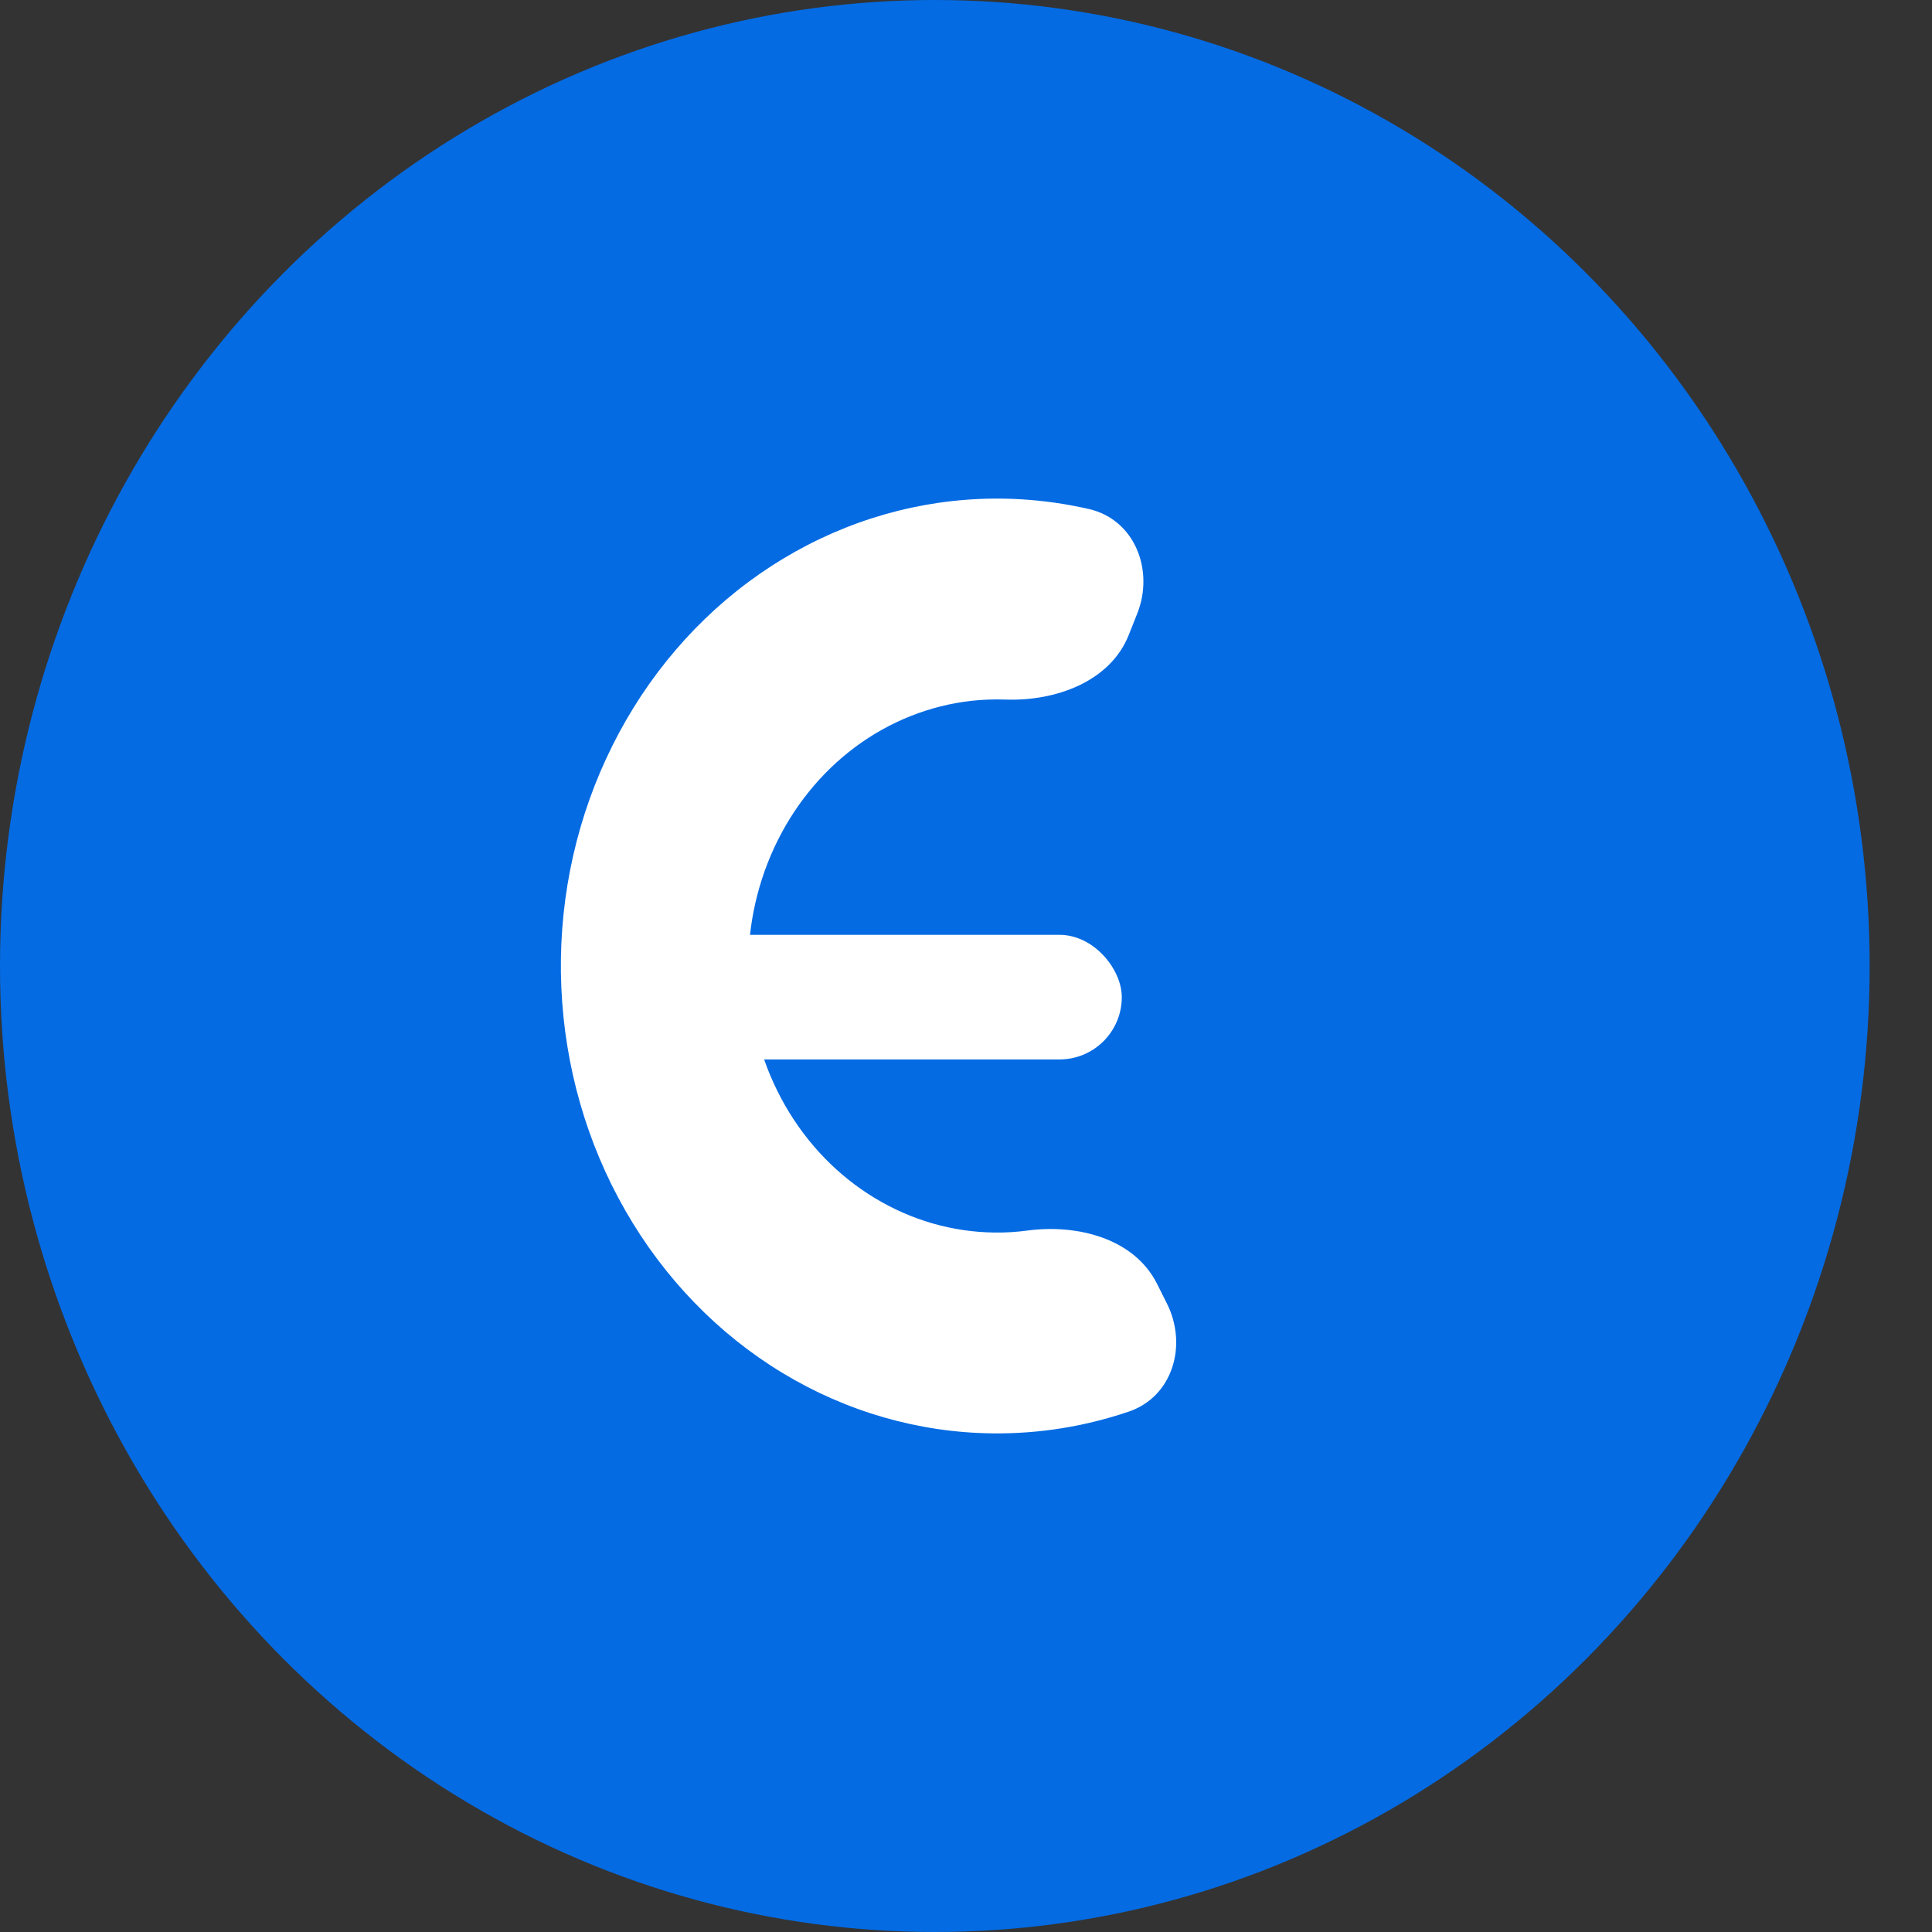 <svg width="22" height="22" viewBox="0 0 22 22" fill="none" xmlns="http://www.w3.org/2000/svg">
<rect x="0" y="0" width="22" height="22" fill="#333333" stroke="none"/>
<ellipse cx="10.645" cy="11" rx="10.645" ry="11" fill="#046BE3"/>
<path d="M13.287 14.842C13.526 15.315 13.355 15.904 12.854 16.074C12.354 16.244 11.831 16.328 11.303 16.322C10.462 16.313 9.638 16.075 8.907 15.632C8.175 15.188 7.561 14.553 7.121 13.785C6.681 13.018 6.431 12.144 6.392 11.244C6.353 10.345 6.528 9.449 6.901 8.642C7.273 7.835 7.83 7.142 8.521 6.628C9.211 6.115 10.012 5.797 10.848 5.705C11.369 5.648 11.893 5.68 12.402 5.797C12.921 5.917 13.146 6.492 12.95 6.987L12.853 7.231C12.642 7.762 12.02 7.987 11.448 7.966C11.321 7.962 11.193 7.966 11.065 7.98C10.589 8.033 10.132 8.214 9.738 8.507C9.345 8.8 9.027 9.195 8.815 9.655C8.602 10.116 8.502 10.626 8.524 11.139C8.546 11.652 8.69 12.151 8.94 12.588C9.191 13.026 9.541 13.388 9.959 13.641C10.376 13.894 10.846 14.03 11.325 14.035C11.452 14.037 11.578 14.029 11.703 14.012C12.273 13.937 12.916 14.104 13.175 14.618L13.287 14.842Z" fill="white"/>
<rect x="7.097" y="10.645" width="5.677" height="1.419" rx="0.71" fill="white"/>
</svg>
